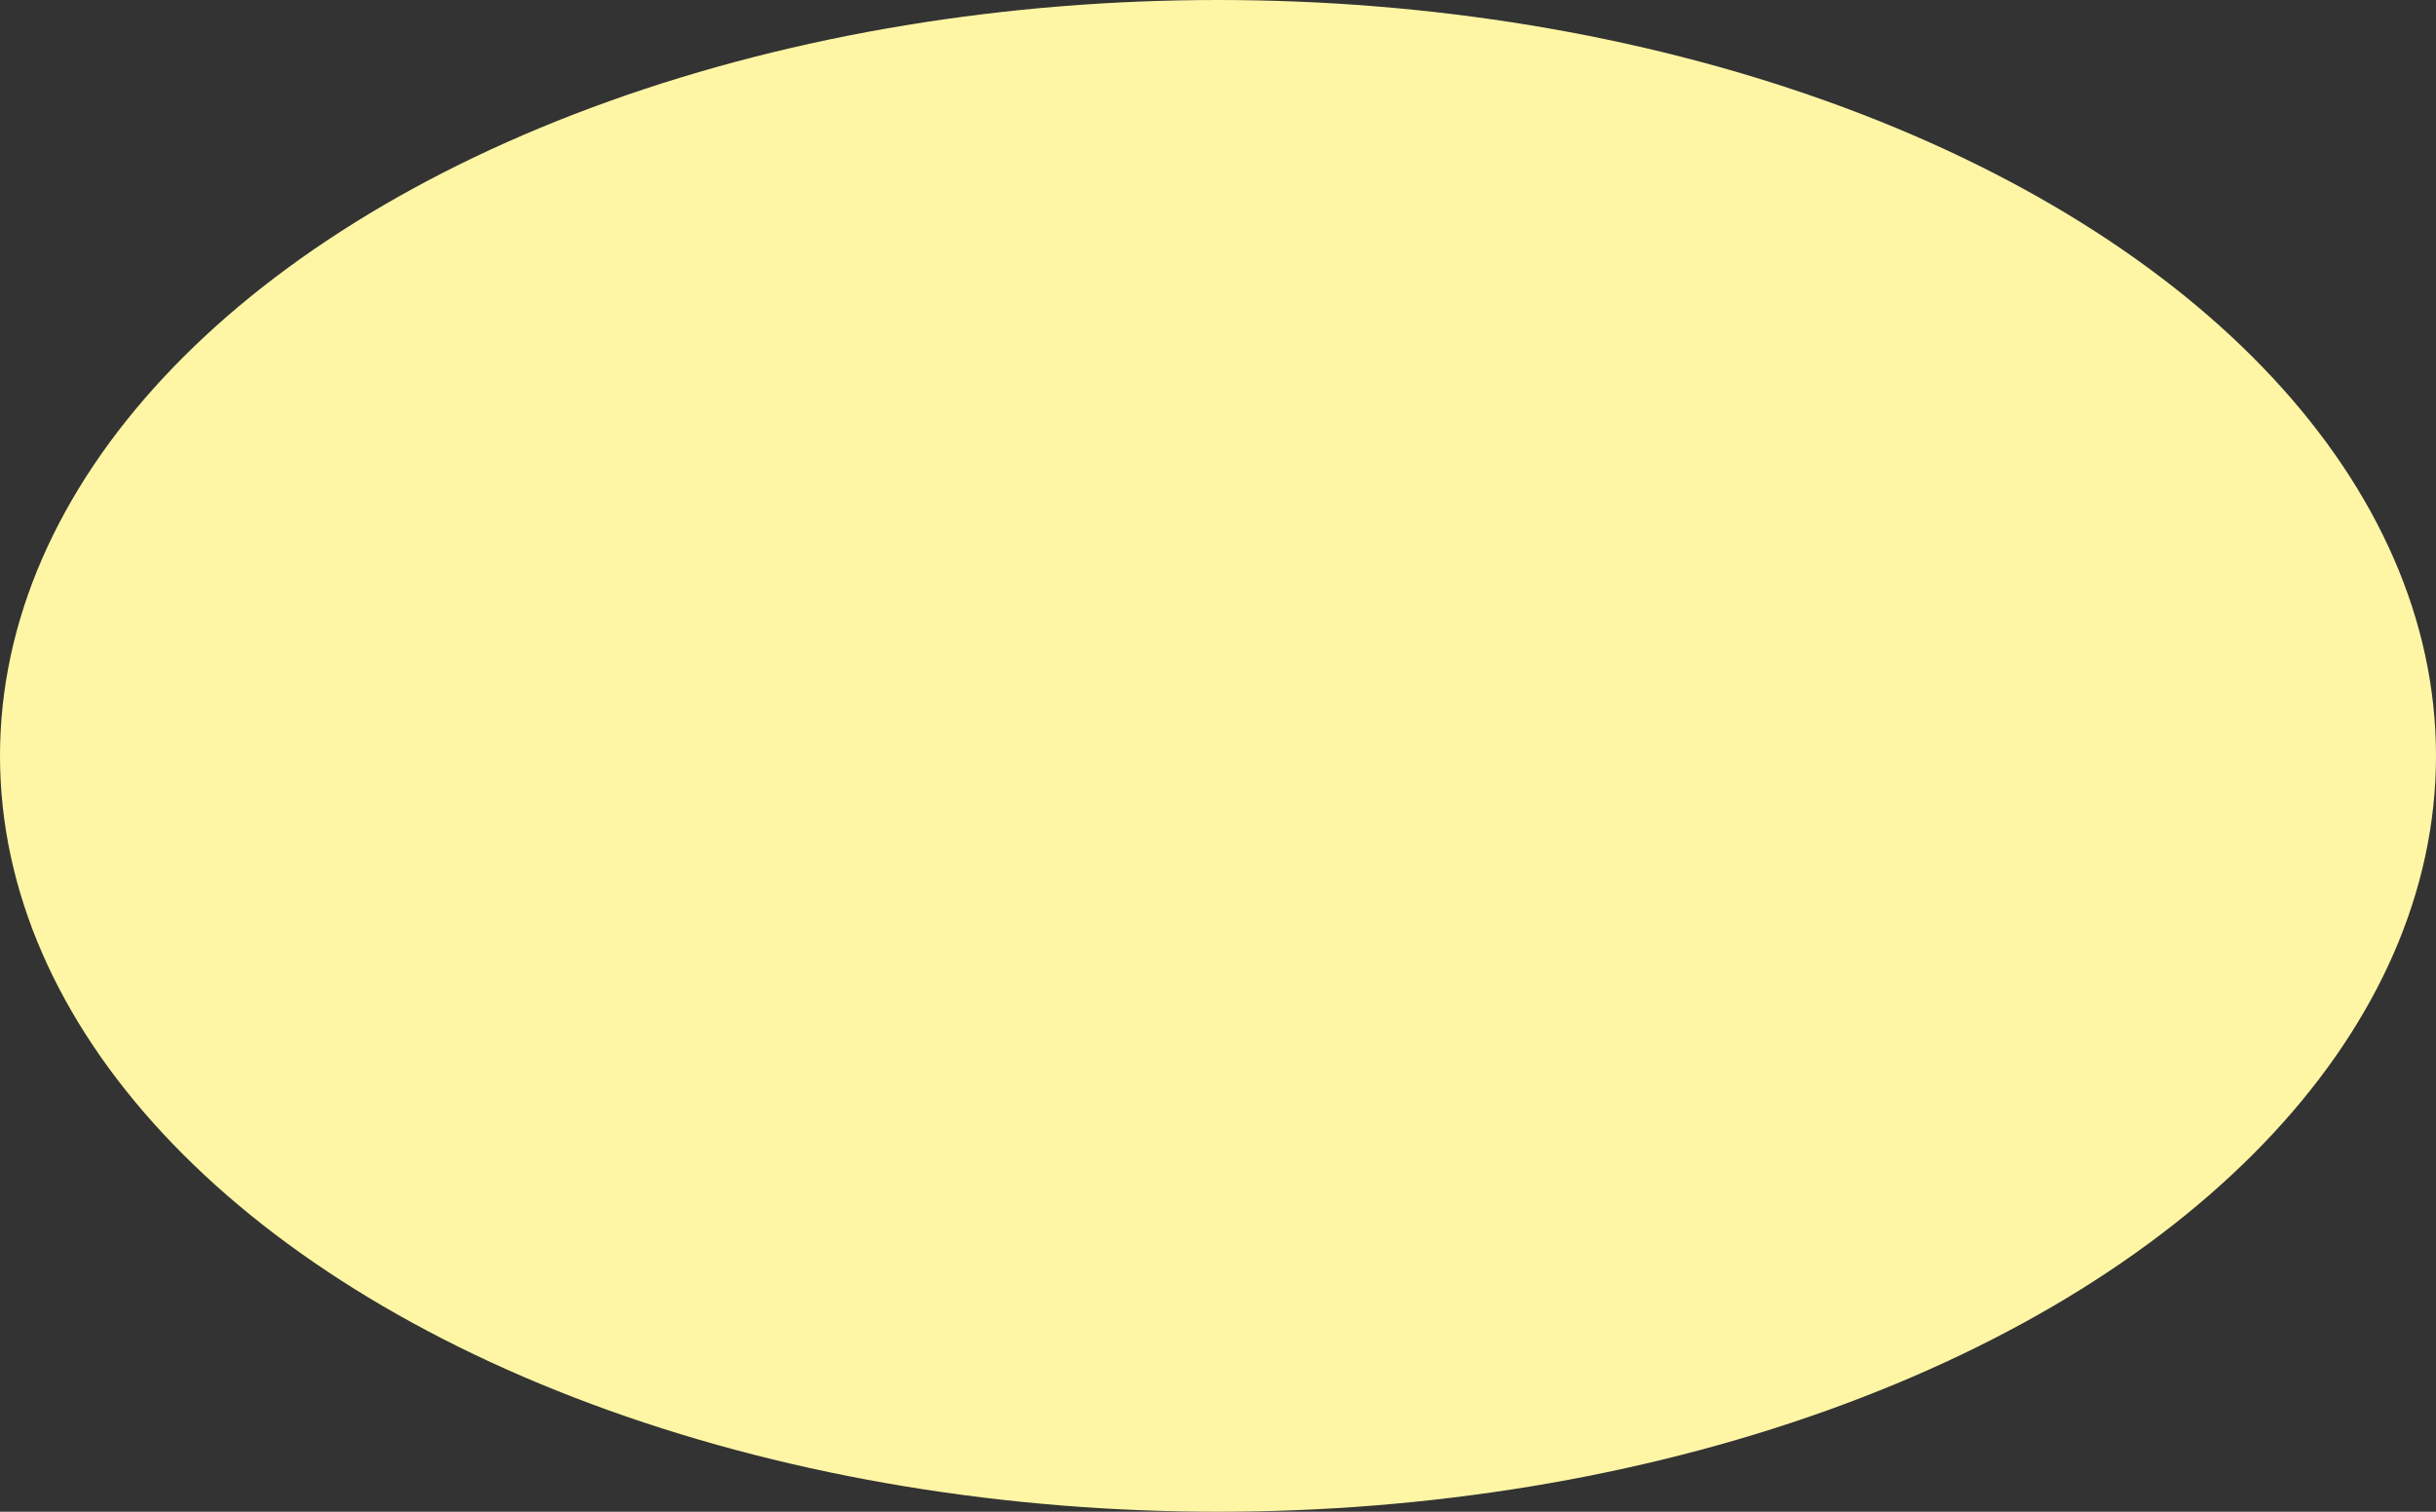 <svg width="58" height="36" viewBox="0 0 58 36" fill="none" xmlns="http://www.w3.org/2000/svg">
<rect x="0" y="0" width="58" height="36" fill="#333333" stroke="none"/>
<ellipse cx="29" cy="18" rx="29" ry="18" fill="#FFF6A5"/>
</svg>
